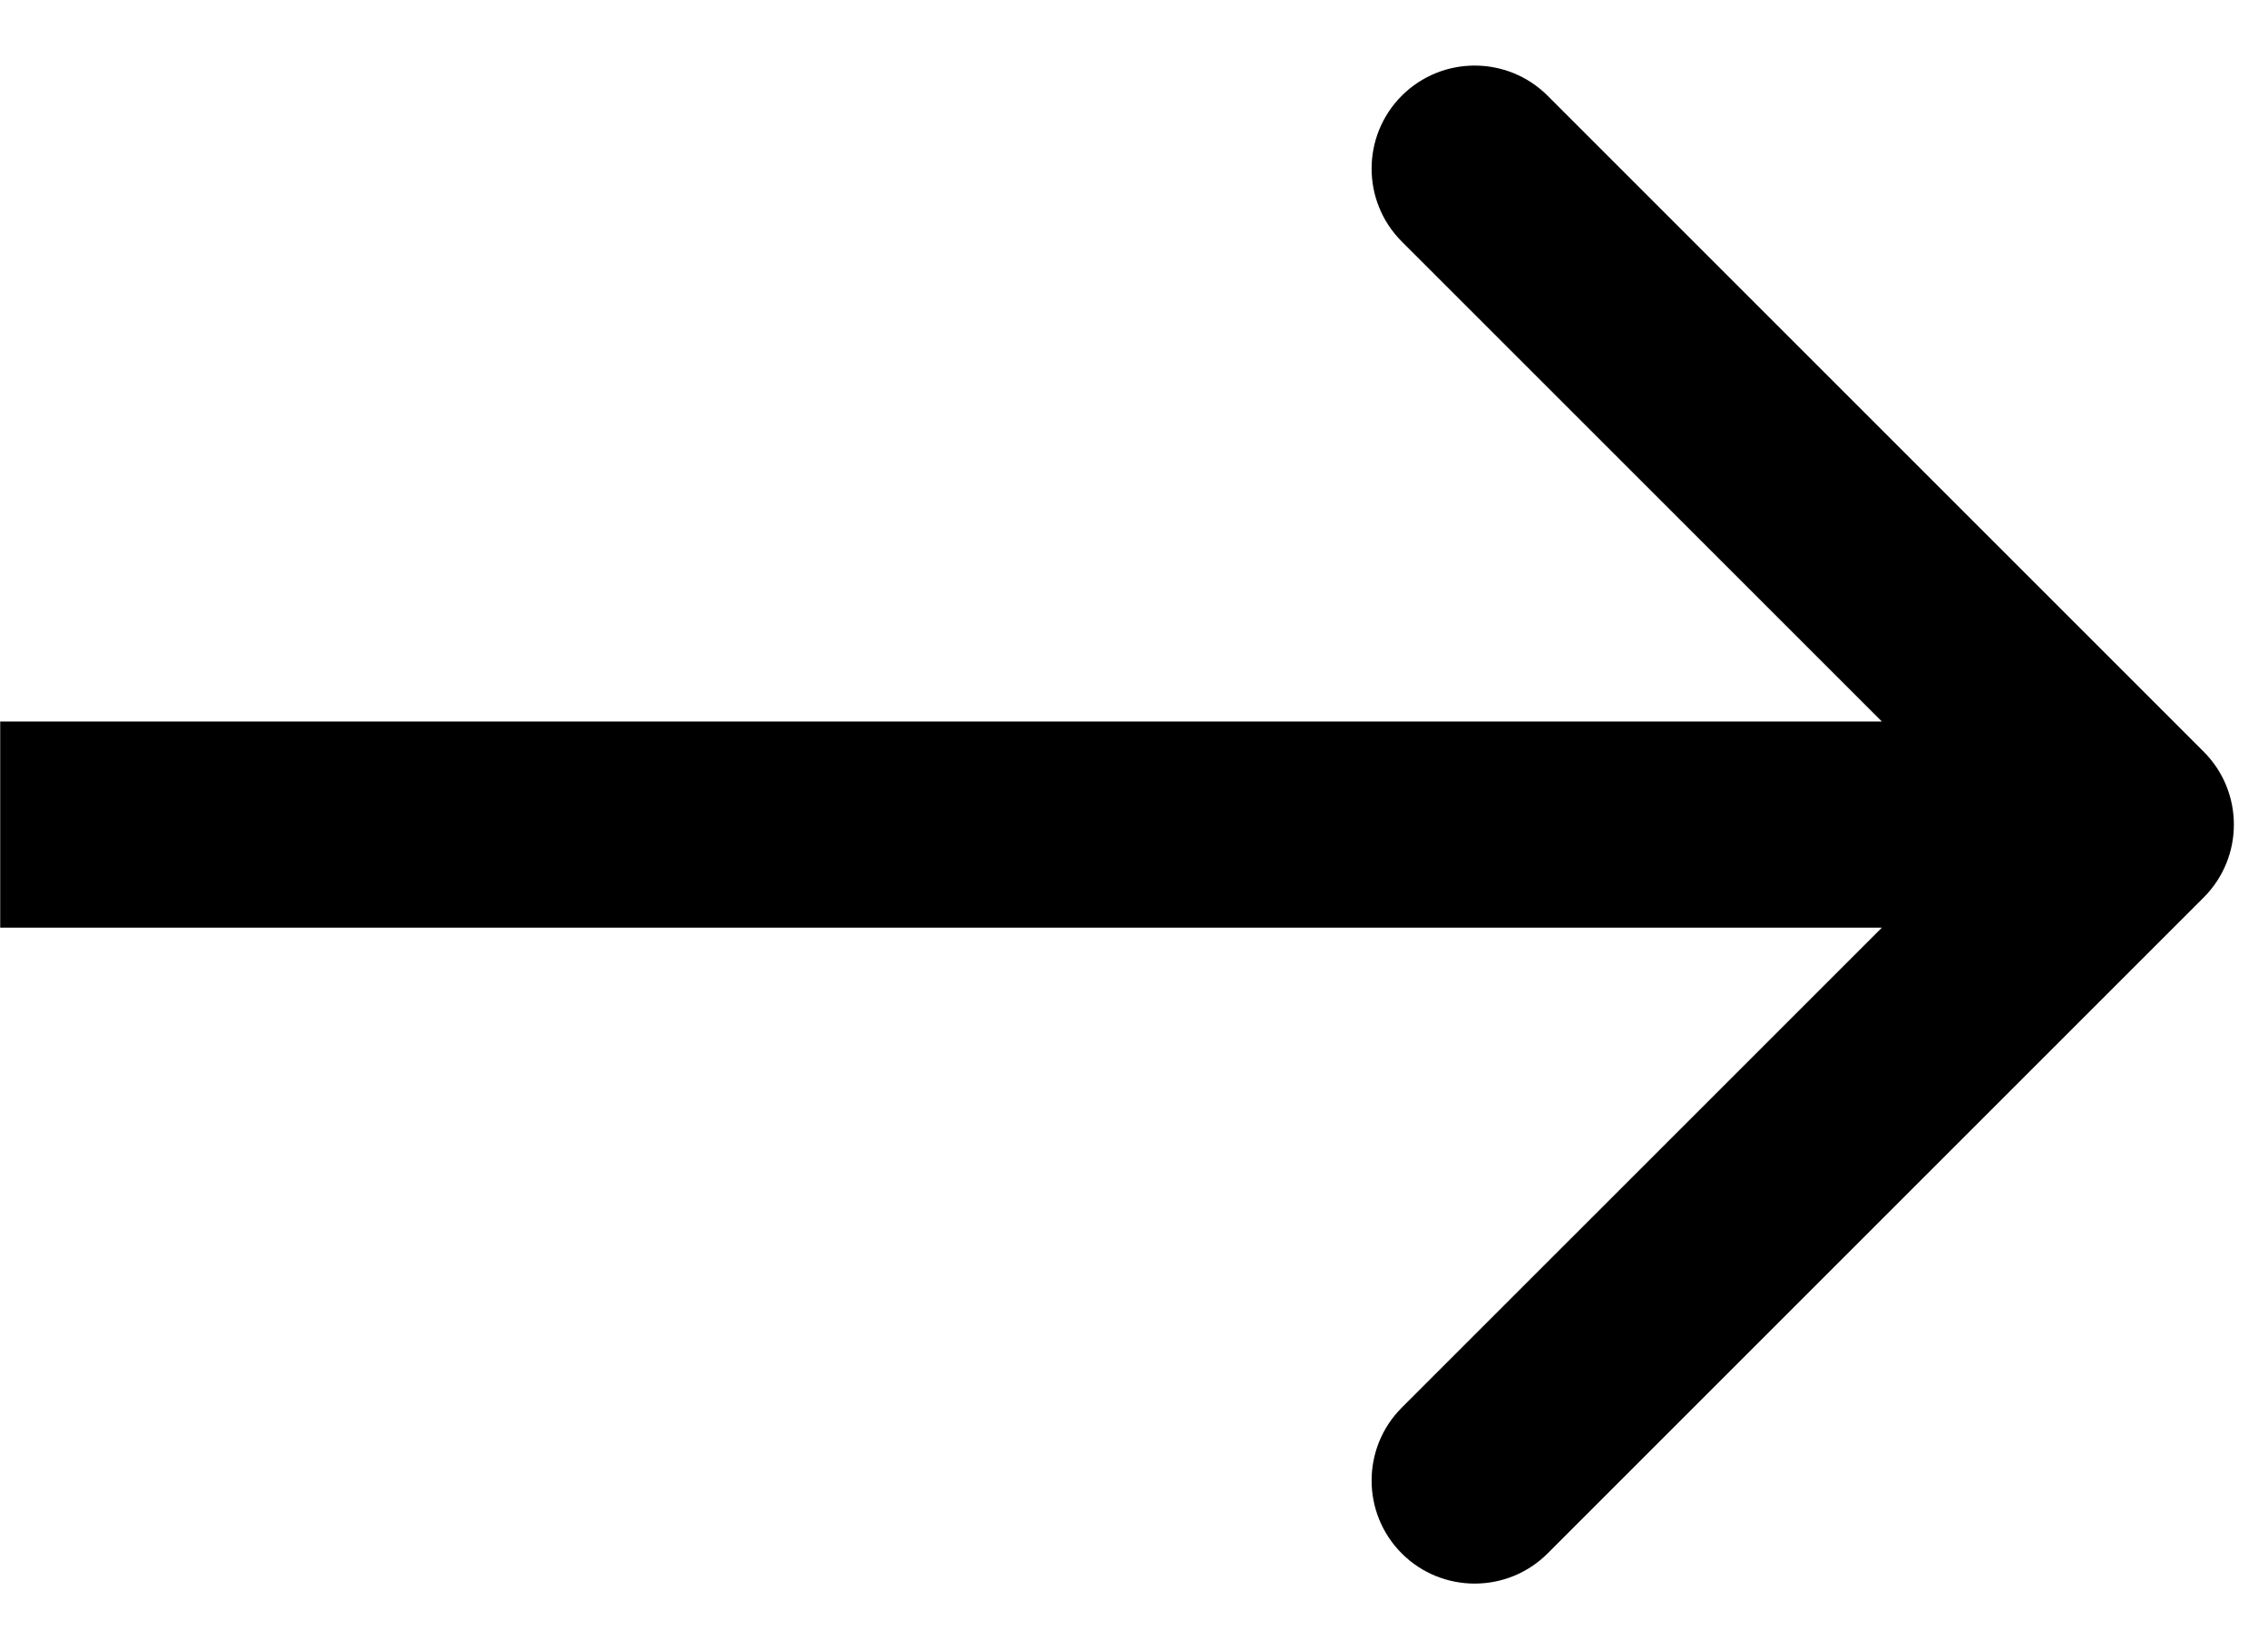 <svg width="33" height="24" viewBox="0 0 33 24" fill="none" xmlns="http://www.w3.org/2000/svg">
<path d="M32.064 13.061C32.65 12.475 32.65 11.525 32.064 10.939L22.518 1.393C21.932 0.808 20.982 0.808 20.396 1.393C19.811 1.979 19.811 2.929 20.396 3.515L28.882 12L20.396 20.485C19.811 21.071 19.811 22.021 20.396 22.607C20.982 23.192 21.932 23.192 22.518 22.607L32.064 13.061ZM0.003 13.5H31.003V10.5H0.003V13.5Z" fill="black"/>
</svg>
